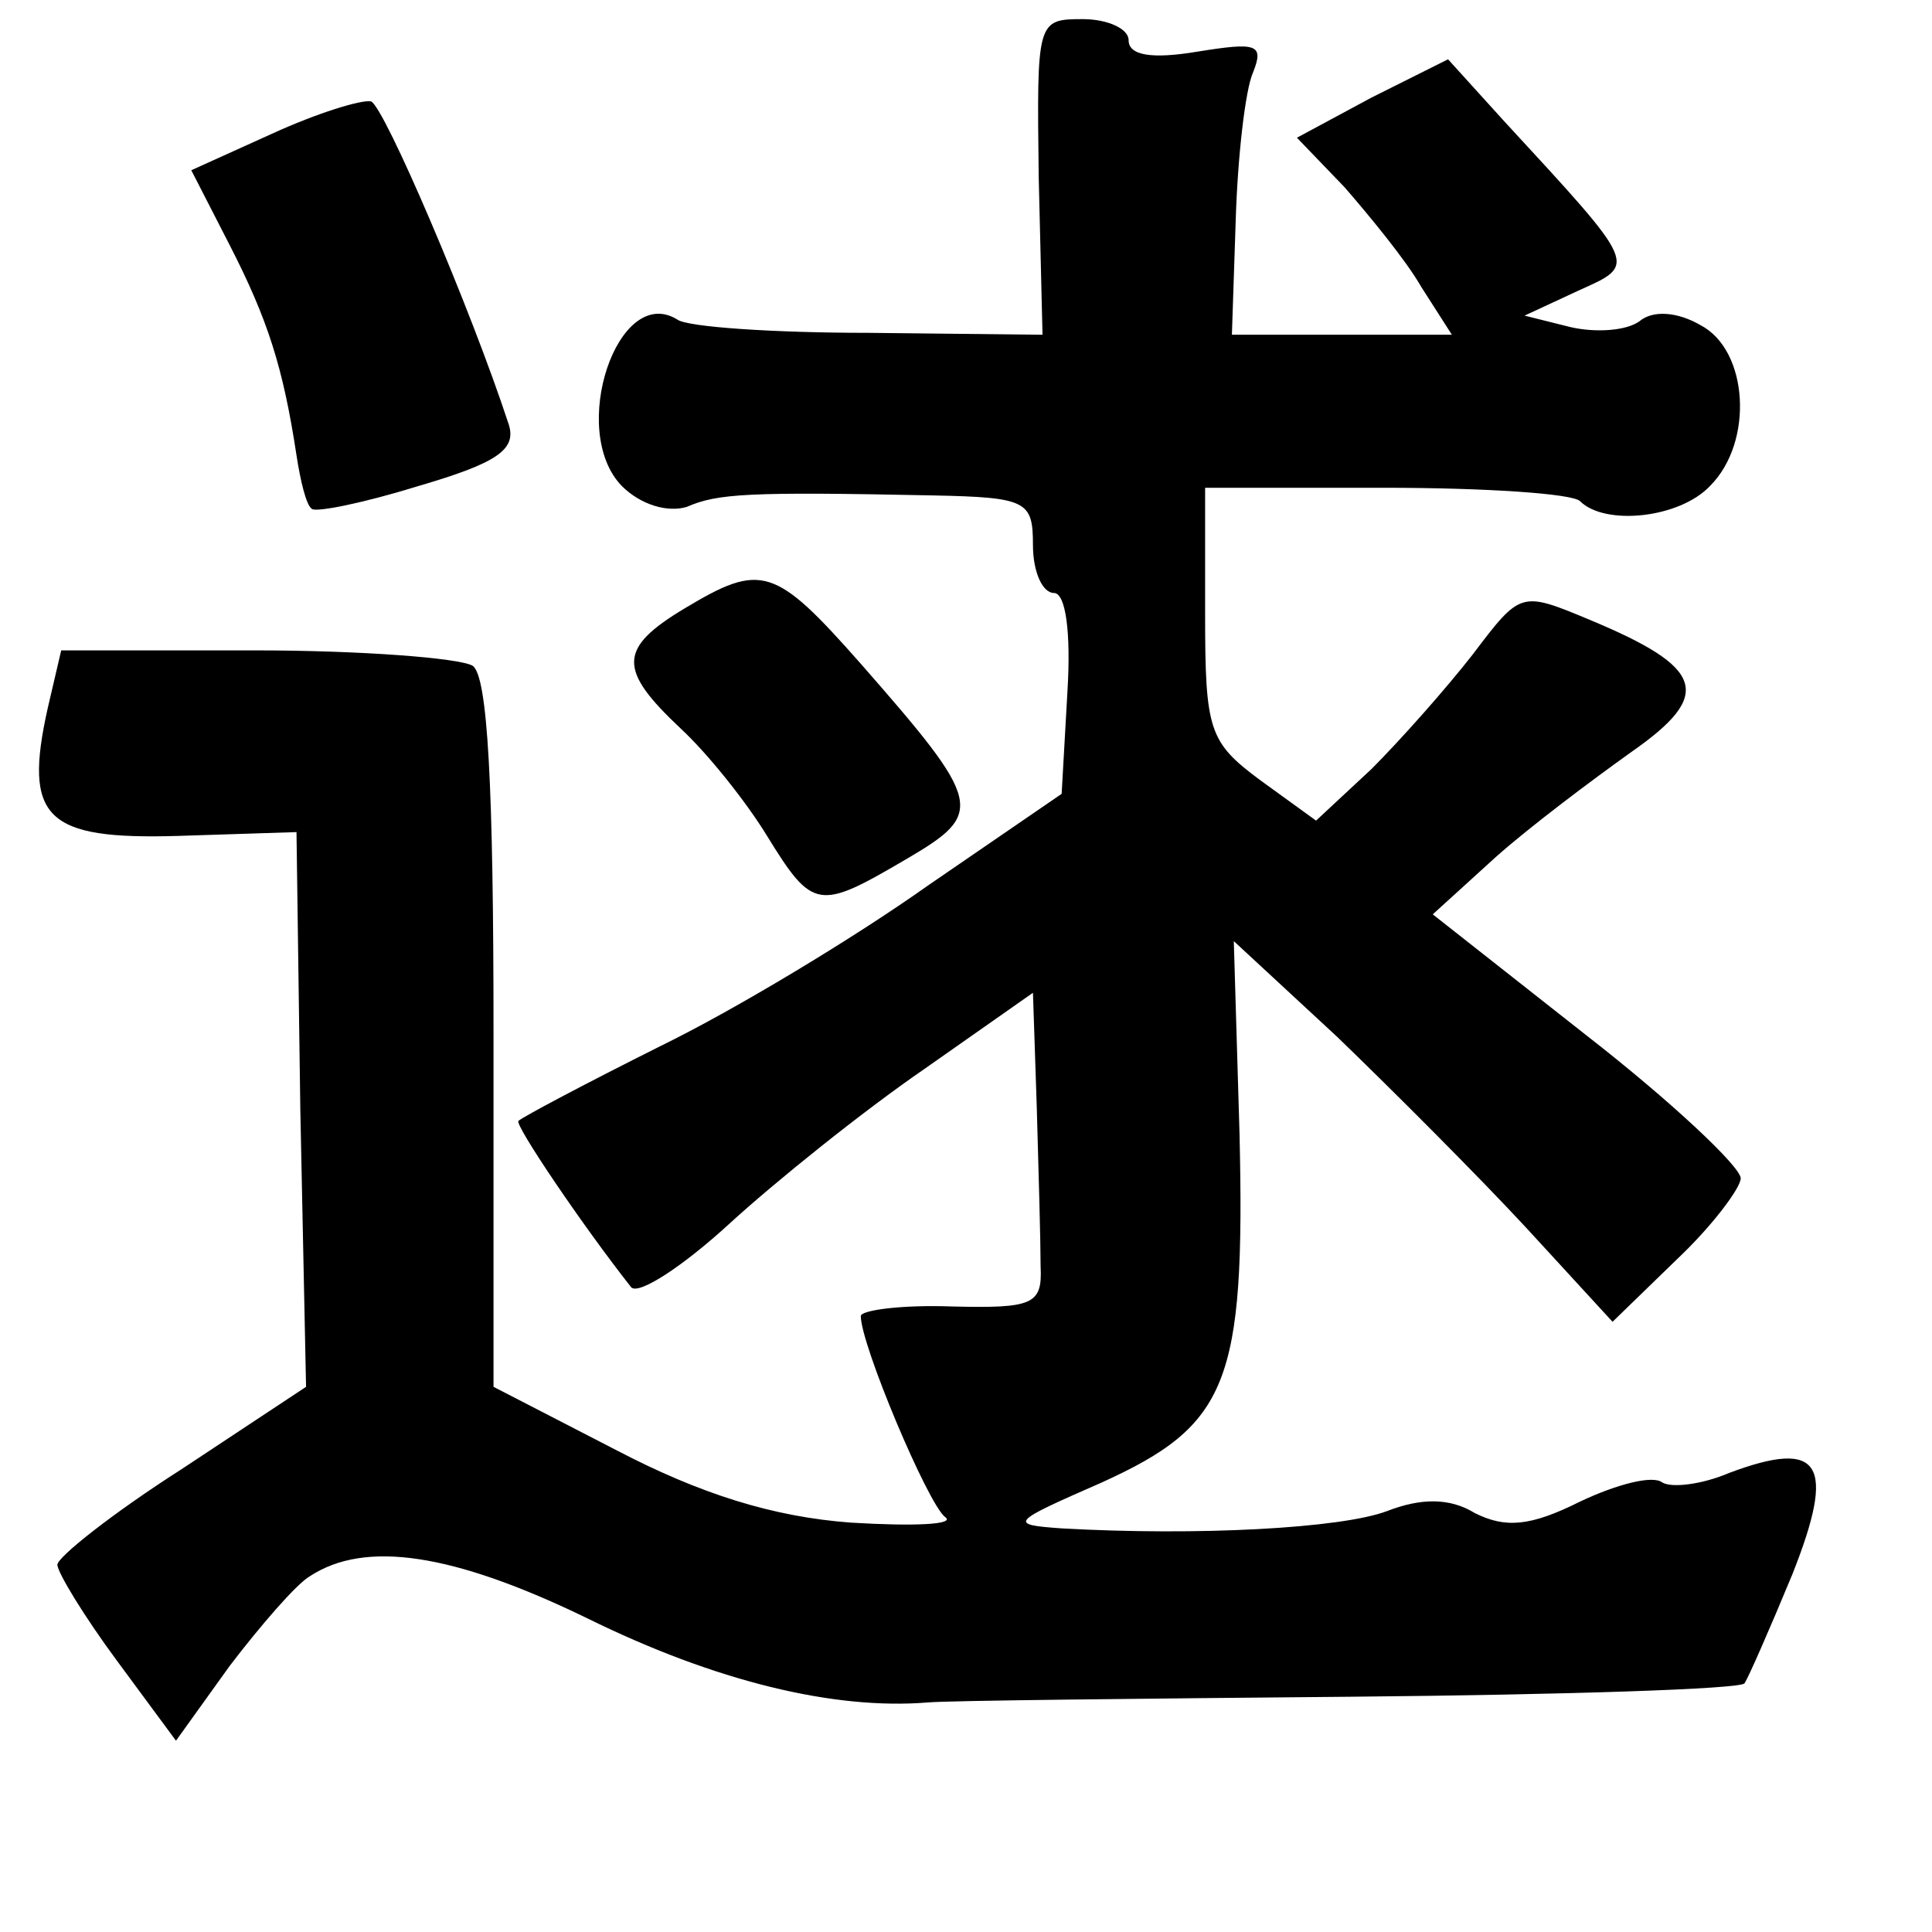 <?xml version="1.0" standalone="no"?>
<!DOCTYPE svg PUBLIC "-//W3C//DTD SVG 20010904//EN"
 "http://www.w3.org/TR/2001/REC-SVG-20010904/DTD/svg10.dtd">
<svg version="1.0" xmlns="http://www.w3.org/2000/svg"
 width="101pt" height="101pt" viewBox="0 0 101 101"
 preserveAspectRatio="xMidYMid meet">
<g transform="translate(0,101) scale(0.1,-0.1)"
fill="#000000" stroke="none">
<path d="M543 918 l2 -83 -91 1 c-49 0 -95 3 -100 7 -31 19 -57 -58 -29 -87
10 -10 24 -14 34 -11 16 7 32 8 129 6 49 -1 52 -3 52 -26 0 -14 5 -25 11 -25
6 0 9 -20 7 -52 l-3 -53 -70 -48 c-38 -27 -101 -65 -140 -84 -38 -19 -72 -37
-74 -39 -2 -2 33 -54 59 -87 4 -4 27 11 51 33 24 22 70 59 102 81 l57 40 2
-60 c1 -34 2 -71 2 -83 1 -20 -4 -22 -46 -21 -27 1 -48 -2 -48 -5 0 -15 35
-98 44 -105 6 -4 -16 -5 -49 -3 -41 3 -79 15 -123 38 l-64 33 0 185 c0 129 -3
187 -11 192 -7 4 -58 8 -114 8 l-101 0 -7 -30 c-13 -58 -1 -69 68 -67 l62 2 2
-145 3 -145 -65 -43 c-36 -23 -65 -46 -65 -50 0 -4 14 -27 31 -50 l31 -42 28
39 c16 21 35 43 42 47 29 19 75 12 145 -22 67 -33 129 -48 178 -44 11 1 111 2
222 3 111 1 203 4 205 7 2 3 13 28 25 57 23 58 15 71 -33 53 -14 -6 -30 -8
-35 -5 -5 4 -24 -1 -43 -10 -26 -13 -39 -14 -55 -6 -13 8 -28 8 -46 1 -24 -9
-99 -13 -170 -9 -28 2 -27 3 21 24 66 30 75 52 72 182 l-3 101 54 -50 c29 -28
74 -73 99 -100 l45 -49 34 33 c18 17 33 37 33 42 0 6 -36 40 -81 75 l-80 63
33 30 c18 16 50 40 71 55 43 30 38 44 -22 69 -36 15 -36 15 -61 -18 -14 -18
-38 -45 -53 -60 l-29 -27 -29 21 c-27 20 -29 26 -29 87 l0 66 94 0 c52 0 98
-3 102 -7 13 -13 52 -9 68 8 23 23 20 71 -5 84 -12 7 -25 8 -32 2 -7 -5 -23
-6 -36 -3 l-24 6 28 13 c31 14 32 12 -39 89 l-29 32 -40 -20 -39 -21 25 -26
c13 -15 32 -38 40 -52 l16 -25 -57 0 -58 0 2 60 c1 33 5 68 9 77 6 15 2 16
-29 11 -24 -4 -36 -2 -36 6 0 6 -11 11 -24 11 -24 0 -24 -1 -23 -82z"/>
<path d="M142 940 l-42 -19 20 -39 c20 -39 28 -64 35 -110 2 -13 5 -26 8 -28
2 -2 27 3 56 12 41 12 51 19 47 32 -20 61 -65 166 -72 169 -5 1 -28 -6 -52
-17z"/>
<path d="M358 692 c-35 -21 -35 -32 -2 -63 14 -13 34 -38 45 -56 24 -39 27
-39 73 -12 41 24 40 29 -24 102 -45 51 -52 53 -92 29z"/>
</g>
</svg>
